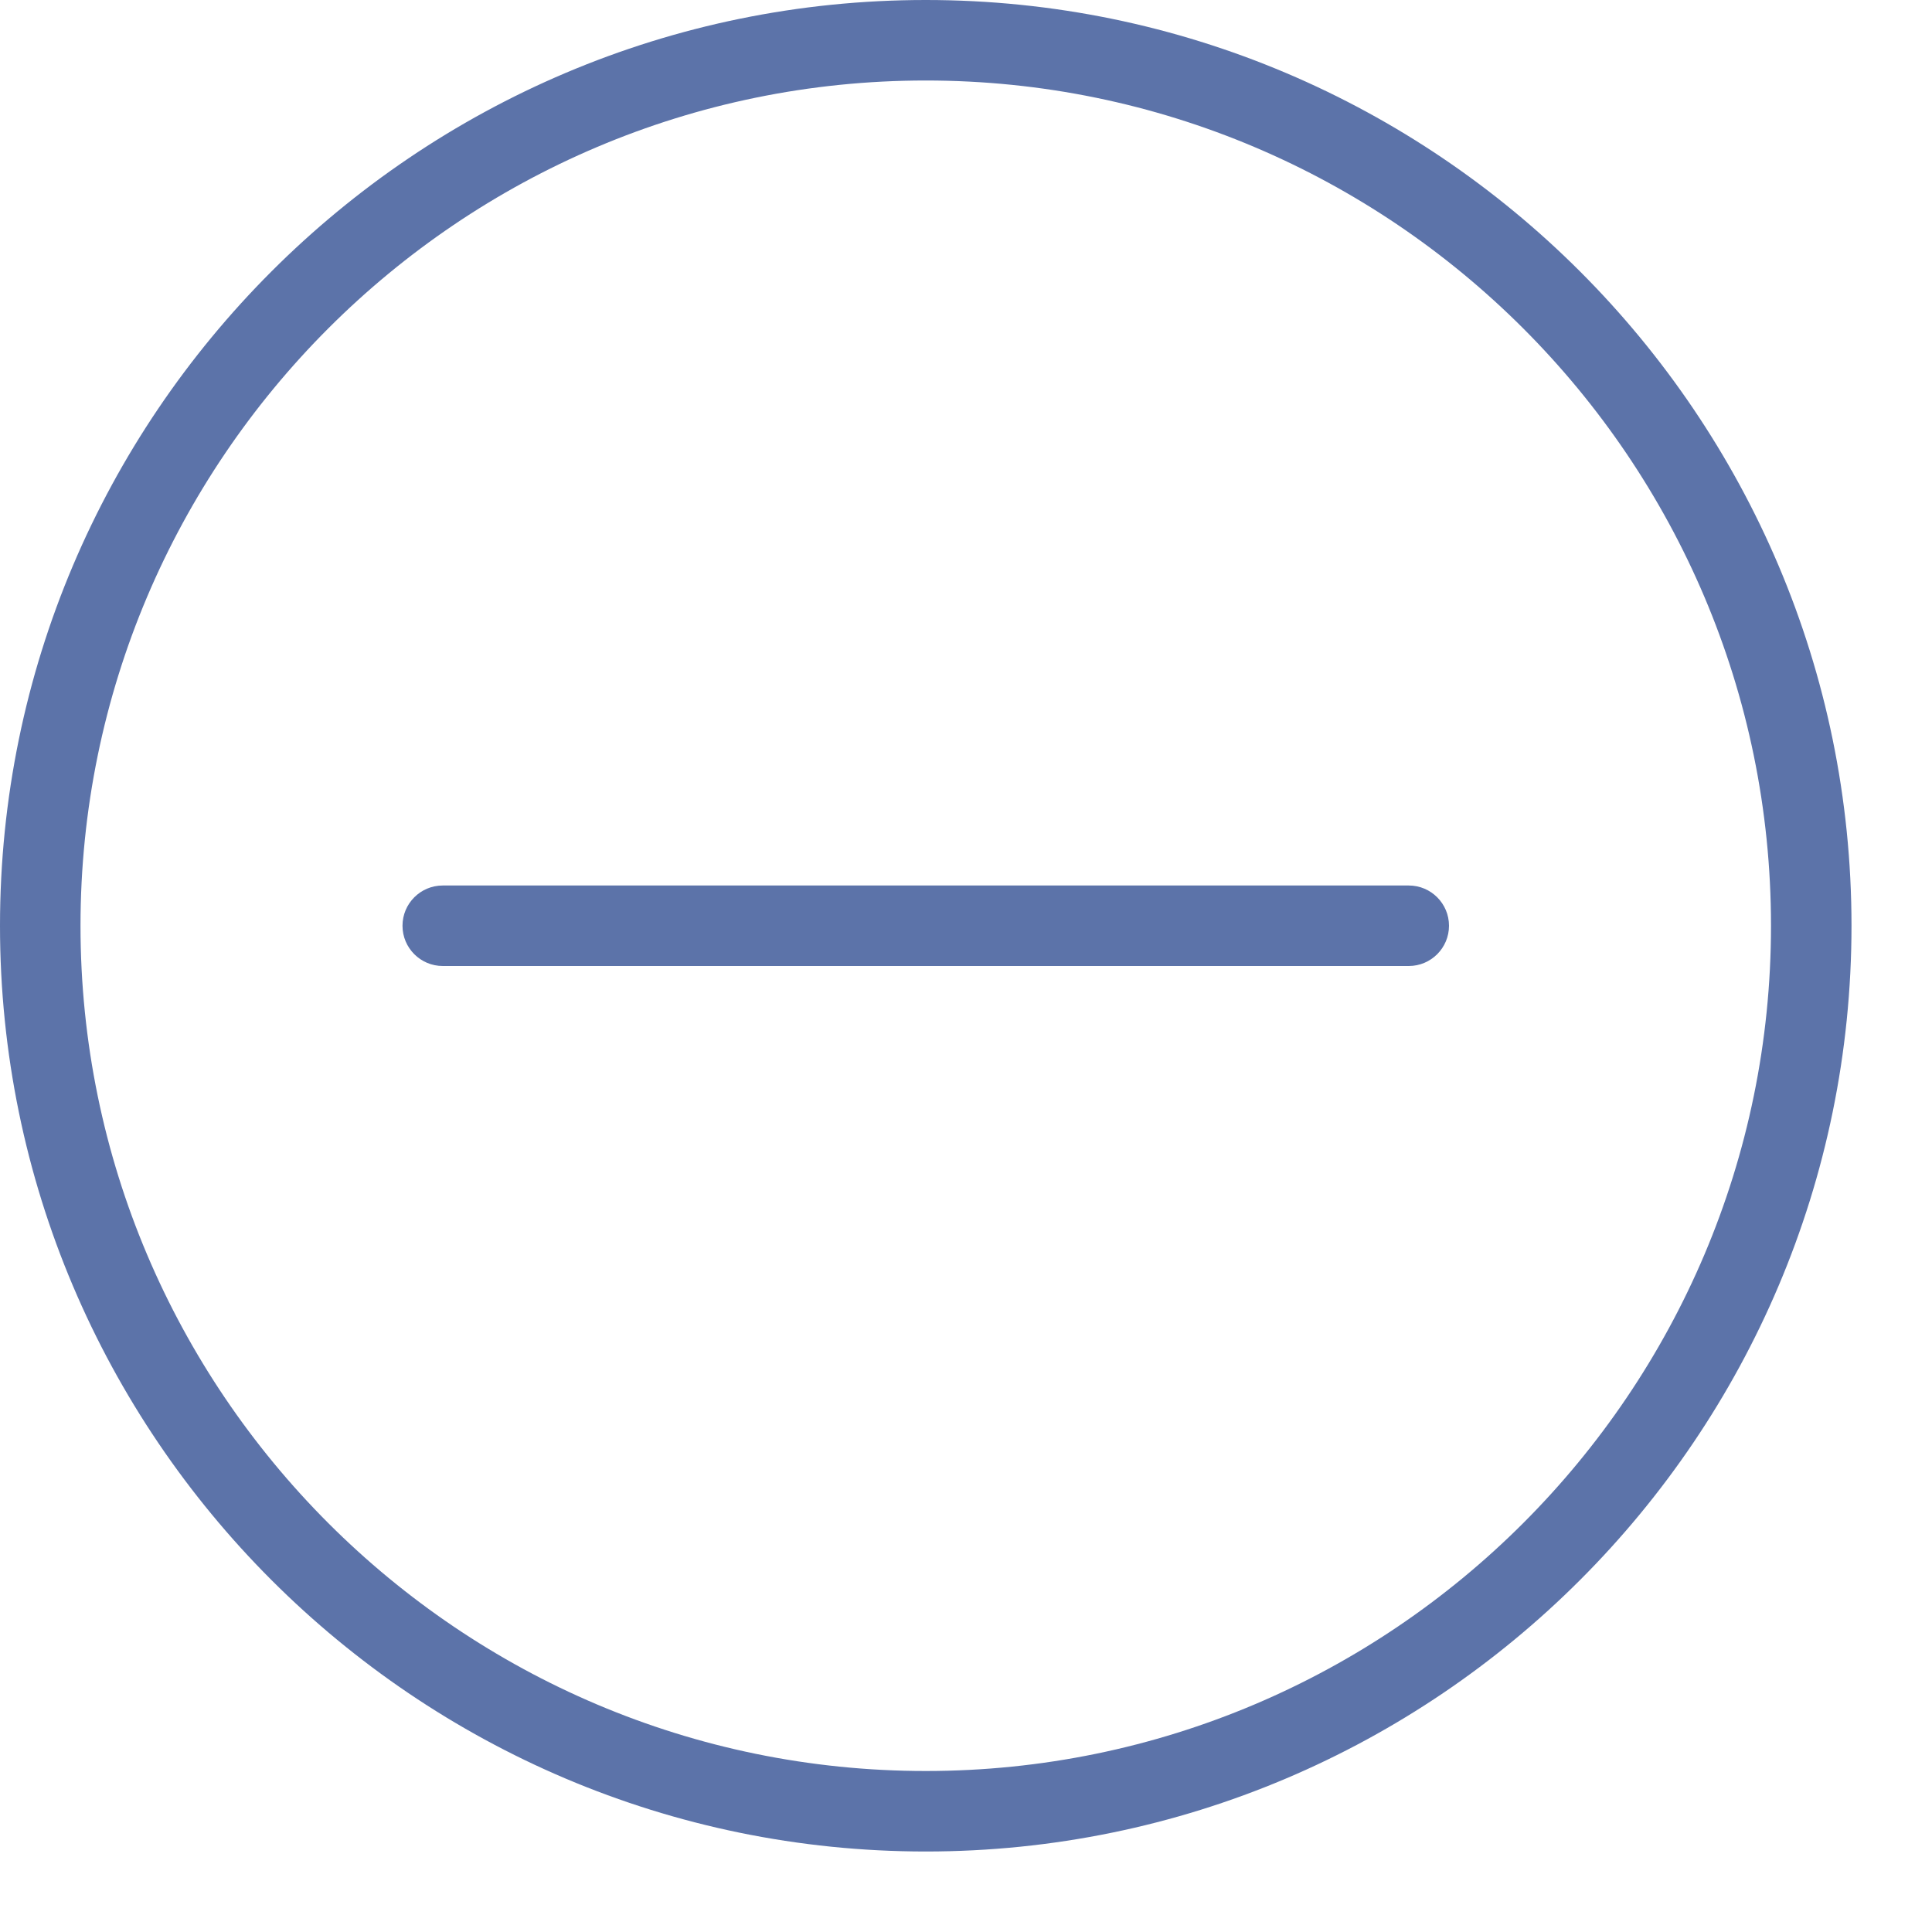 <svg xmlns="http://www.w3.org/2000/svg" xmlns:xlink="http://www.w3.org/1999/xlink" version="1.1" id="Outline_Icons" x="0px" y="0px" width="24px" height="24px" viewBox="0 0 24 24" enable-background="new 0 0 24 24" xml:space="preserve">
<g fill="#5c73a9">
	<path d="M11.5,0C5.159,0,0,5.159,0,11.5S5.159,23,11.5,23S23,17.841,23,11.5S17.841,0,11.5,0z M11.5,22C5.71,22,1,17.29,1,11.5   S5.71,1,11.5,1S22,5.71,22,11.5S17.29,22,11.5,22z" fill="#5c73a9"/>
	<path d="M17.5,11h-12C5.224,11,5,11.224,5,11.5S5.224,12,5.5,12h12c0.276,0,0.5-0.224,0.5-0.5S17.776,11,17.5,11z" fill="#5c73a9"/>
</g>
</svg>